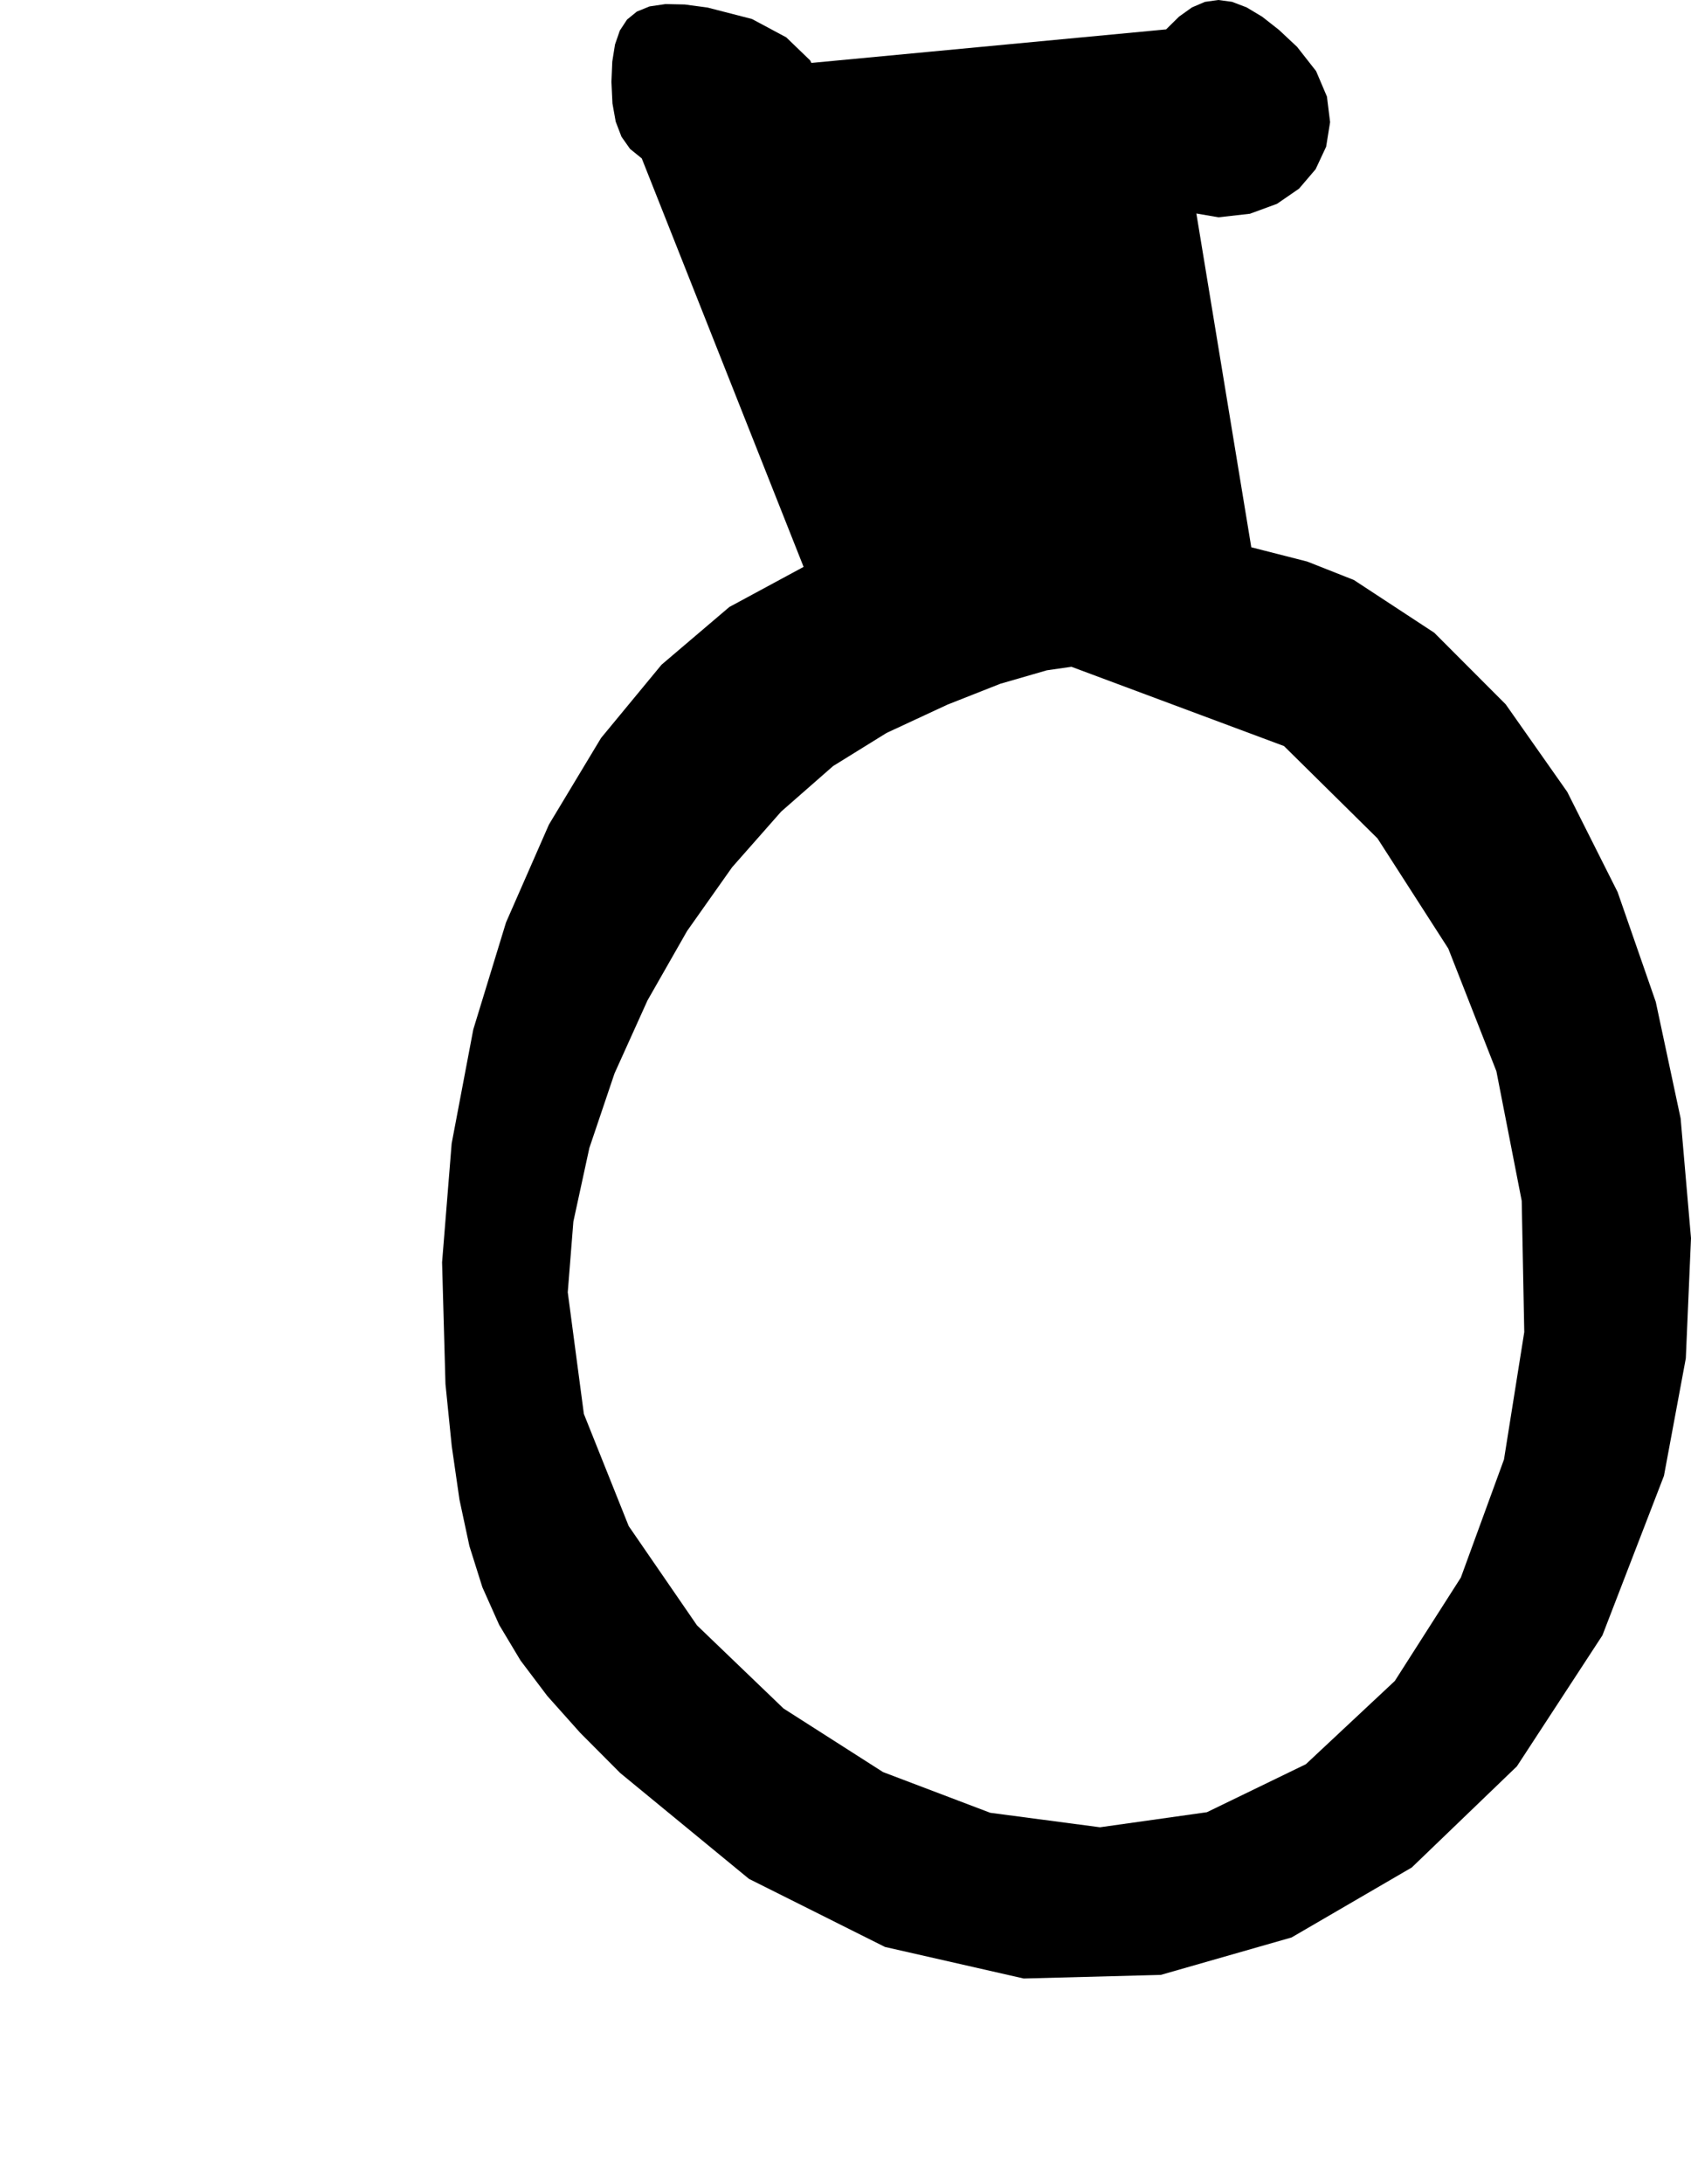 <?xml version="1.0" encoding="utf-8"?>
<svg xmlns="http://www.w3.org/2000/svg"  viewBox="0,0,400,516.258" width="100%">
<path d="M144.631 19.346 L 144.631,19.346 L 144.872,24.444 L 145.64,28.75 L 147.003,32.317 L 149.03,35.196 L 151.788,37.436 L 155.344,39.09 L 159.769,40.208 L 165.128,40.841 L 171.491,41.041 L 171.491,41.041 L 181.485,39.865 L 188.766,36.682 L 193.377,32.011 L 195.361,26.371 L 194.76,20.28 L 191.617,14.258 L 185.974,8.822 L 177.874,4.491 L 167.359,1.784 L 167.359,1.784 L 161.954,1.06 L 157.408,0.965 L 153.661,1.516 L 150.654,2.731 L 148.327,4.625 L 146.621,7.217 L 145.476,10.524 L 144.832,14.561 L 144.631,19.346 L 144.631,19.346 L 144.631,19.346 L 144.631,19.346 L 144.631,19.346 L 144.631,19.346 L 144.631,19.346 L 144.631,19.346 L 144.631,19.346 L 144.631,19.346 L 144.631,19.346M190.087 134.018 L 144.631,19.346 L 144.872,24.444 L 145.64,28.75 L 147.003,32.317 L 149.03,35.196 L 151.788,37.436 L 155.344,39.09 L 159.769,40.208 L 165.128,40.841 L 171.491,41.041 L 171.491,41.041 L 181.485,39.865 L 188.766,36.682 L 193.377,32.011 L 195.361,26.371 L 194.76,20.28 L 191.617,14.258 L 185.974,8.822 L 177.874,4.491 L 167.359,1.784 L 167.359,1.784 L 161.954,1.06 L 157.408,0.965 L 153.661,1.516 L 150.654,2.731 L 148.327,4.625 L 146.621,7.217 L 145.476,10.524 L 144.832,14.561 L 144.631,19.346 L 144.631,19.346 L 144.631,19.346 L 144.631,19.346 L 144.631,19.346 L 144.631,19.346 L 144.631,19.346 L 144.631,19.346 L 144.631,19.346 L 144.631,19.346 L 144.631,19.346 L 190.087,134.018 L 172.523,143.5 L 156.481,157.148 L 142.182,174.461 L 129.848,194.937 L 119.698,218.075 L 111.955,243.372 L 106.839,270.327 L 104.572,298.438 L 105.374,327.204 L 105.374,327.204 L 106.859,341.887 L 108.684,354.52 L 111.037,365.505 L 114.104,375.239 L 118.071,384.123 L 123.128,392.556 L 129.459,400.938 L 137.254,409.669 L 146.697,419.148 L 146.697,419.148 L 177.17,444.186 L 209.342,460.279 L 242.161,467.741 L 274.572,466.888 L 305.521,458.034 L 333.952,441.493 L 358.813,417.581 L 379.048,386.611 L 393.603,348.899 L 393.603,348.899 L 398.774,321.127 L 400,292.71 L 397.544,264.378 L 391.67,236.861 L 382.642,210.893 L 370.722,187.203 L 356.176,166.523 L 339.265,149.584 L 320.255,137.118 L 320.255,137.118 L 309.227,132.76 L 295.852,129.346 L 280.768,126.902 L 264.613,125.452 L 248.024,125.022 L 231.639,125.639 L 216.096,127.327 L 202.033,130.111 L 190.087,134.018 L 190.087,134.018 L 190.087,134.018 L 190.087,134.018 L 190.087,134.018 L 190.087,134.018 L 190.087,134.018 L 190.087,134.018 L 190.087,134.018 L 190.087,134.018 L 190.087,134.018 L 303.725,176.375 L 303.725,176.375 L 303.725,176.375 L 303.725,176.375 L 303.725,176.375 L 303.725,176.375 L 303.725,176.375 L 303.725,176.375 L 303.725,176.375 L 303.725,176.375 L 303.725,176.375 L 325.839,198.2 L 342.588,224.25 L 353.964,253.243 L 359.956,283.894 L 360.559,314.919 L 355.762,345.034 L 345.557,372.956 L 329.936,397.4 L 308.891,417.082 L 308.891,417.082 L 285.49,428.425 L 260.193,431.987 L 234.241,428.561 L 208.876,418.936 L 185.339,403.903 L 164.872,384.253 L 148.715,360.777 L 138.111,334.266 L 134.3,305.509 L 134.3,305.509 L 135.628,288.799 L 139.413,271.382 L 145.358,253.779 L 153.165,236.507 L 162.536,220.086 L 173.175,205.033 L 184.782,191.868 L 197.062,181.109 L 209.715,173.275 L 209.715,173.275 L 224.129,166.579 L 236.637,161.644 L 247.633,158.468 L 257.506,157.052 L 266.648,157.396 L 275.449,159.501 L 284.302,163.365 L 293.597,168.99 L 303.725,176.375 L 303.725,176.375 L 303.725,176.375 L 303.725,176.375 L 303.725,176.375 L 303.725,176.375 L 303.725,176.375 L 303.725,176.375 L 303.725,176.375 L 303.725,176.375 L 303.725,176.375M275.832 6.95 L 144.631,19.346 L 144.872,24.444 L 145.64,28.75 L 147.003,32.317 L 149.03,35.196 L 151.788,37.436 L 155.344,39.09 L 159.769,40.208 L 165.128,40.841 L 171.491,41.041 L 171.491,41.041 L 181.485,39.865 L 188.766,36.682 L 193.377,32.011 L 195.361,26.371 L 194.76,20.28 L 191.617,14.258 L 185.974,8.822 L 177.874,4.491 L 167.359,1.784 L 167.359,1.784 L 161.954,1.06 L 157.408,0.965 L 153.661,1.516 L 150.654,2.731 L 148.327,4.625 L 146.621,7.217 L 145.476,10.524 L 144.832,14.561 L 144.631,19.346 L 144.631,19.346 L 144.631,19.346 L 144.631,19.346 L 144.631,19.346 L 144.631,19.346 L 144.631,19.346 L 144.631,19.346 L 144.631,19.346 L 144.631,19.346 L 144.631,19.346 L 190.087,134.018 L 172.523,143.5 L 156.481,157.148 L 142.182,174.461 L 129.848,194.937 L 119.698,218.075 L 111.955,243.372 L 106.839,270.327 L 104.572,298.438 L 105.374,327.204 L 105.374,327.204 L 106.859,341.887 L 108.684,354.52 L 111.037,365.505 L 114.104,375.239 L 118.071,384.123 L 123.128,392.556 L 129.459,400.938 L 137.254,409.669 L 146.697,419.148 L 146.697,419.148 L 177.17,444.186 L 209.342,460.279 L 242.161,467.741 L 274.572,466.888 L 305.521,458.034 L 333.952,441.493 L 358.813,417.581 L 379.048,386.611 L 393.603,348.899 L 393.603,348.899 L 398.774,321.127 L 400,292.71 L 397.544,264.378 L 391.67,236.861 L 382.642,210.893 L 370.722,187.203 L 356.176,166.523 L 339.265,149.584 L 320.255,137.118 L 320.255,137.118 L 309.227,132.76 L 295.852,129.346 L 280.768,126.902 L 264.613,125.452 L 248.024,125.022 L 231.639,125.639 L 216.096,127.327 L 202.033,130.111 L 190.087,134.018 L 190.087,134.018 L 190.087,134.018 L 190.087,134.018 L 190.087,134.018 L 190.087,134.018 L 190.087,134.018 L 190.087,134.018 L 190.087,134.018 L 190.087,134.018 L 190.087,134.018 L 303.725,176.375 L 303.725,176.375 L 303.725,176.375 L 303.725,176.375 L 303.725,176.375 L 303.725,176.375 L 303.725,176.375 L 303.725,176.375 L 303.725,176.375 L 303.725,176.375 L 303.725,176.375 L 325.839,198.2 L 342.588,224.25 L 353.964,253.243 L 359.956,283.894 L 360.559,314.919 L 355.762,345.034 L 345.557,372.956 L 329.936,397.4 L 308.891,417.082 L 308.891,417.082 L 285.49,428.425 L 260.193,431.987 L 234.241,428.561 L 208.876,418.936 L 185.339,403.903 L 164.872,384.253 L 148.715,360.777 L 138.111,334.266 L 134.3,305.509 L 134.3,305.509 L 135.628,288.799 L 139.413,271.382 L 145.358,253.779 L 153.165,236.507 L 162.536,220.086 L 173.175,205.033 L 184.782,191.868 L 197.062,181.109 L 209.715,173.275 L 209.715,173.275 L 224.129,166.579 L 236.637,161.644 L 247.633,158.468 L 257.506,157.052 L 266.648,157.396 L 275.449,159.501 L 284.302,163.365 L 293.597,168.99 L 303.725,176.375 L 303.725,176.375 L 303.725,176.375 L 303.725,176.375 L 303.725,176.375 L 303.725,176.375 L 303.725,176.375 L 303.725,176.375 L 303.725,176.375 L 303.725,176.375 L 303.725,176.375 L 275.832,6.95 L 271.53,12.282 L 268.885,18.389 L 267.797,24.895 L 268.163,31.426 L 269.88,37.609 L 272.848,43.069 L 276.963,47.432 L 282.124,50.325 L 288.229,51.372 L 288.229,51.372 L 295.669,50.534 L 302.063,48.192 L 307.284,44.6 L 311.203,40.012 L 313.695,34.685 L 314.63,28.874 L 313.882,22.833 L 311.322,16.817 L 306.824,11.082 L 306.824,11.082 L 302.531,7.063 L 298.568,3.954 L 294.887,1.746 L 291.435,0.431 L 288.161,0.0 L 285.015,0.445 L 281.946,1.757 L 278.902,3.928 L 275.832,6.95 L 275.832,6.95 L 275.832,6.95 L 275.832,6.95 L 275.832,6.95 L 275.832,6.95 L 275.832,6.95 L 275.832,6.95 L 275.832,6.95 L 275.832,6.95 L 275.832,6.95"/></svg>

